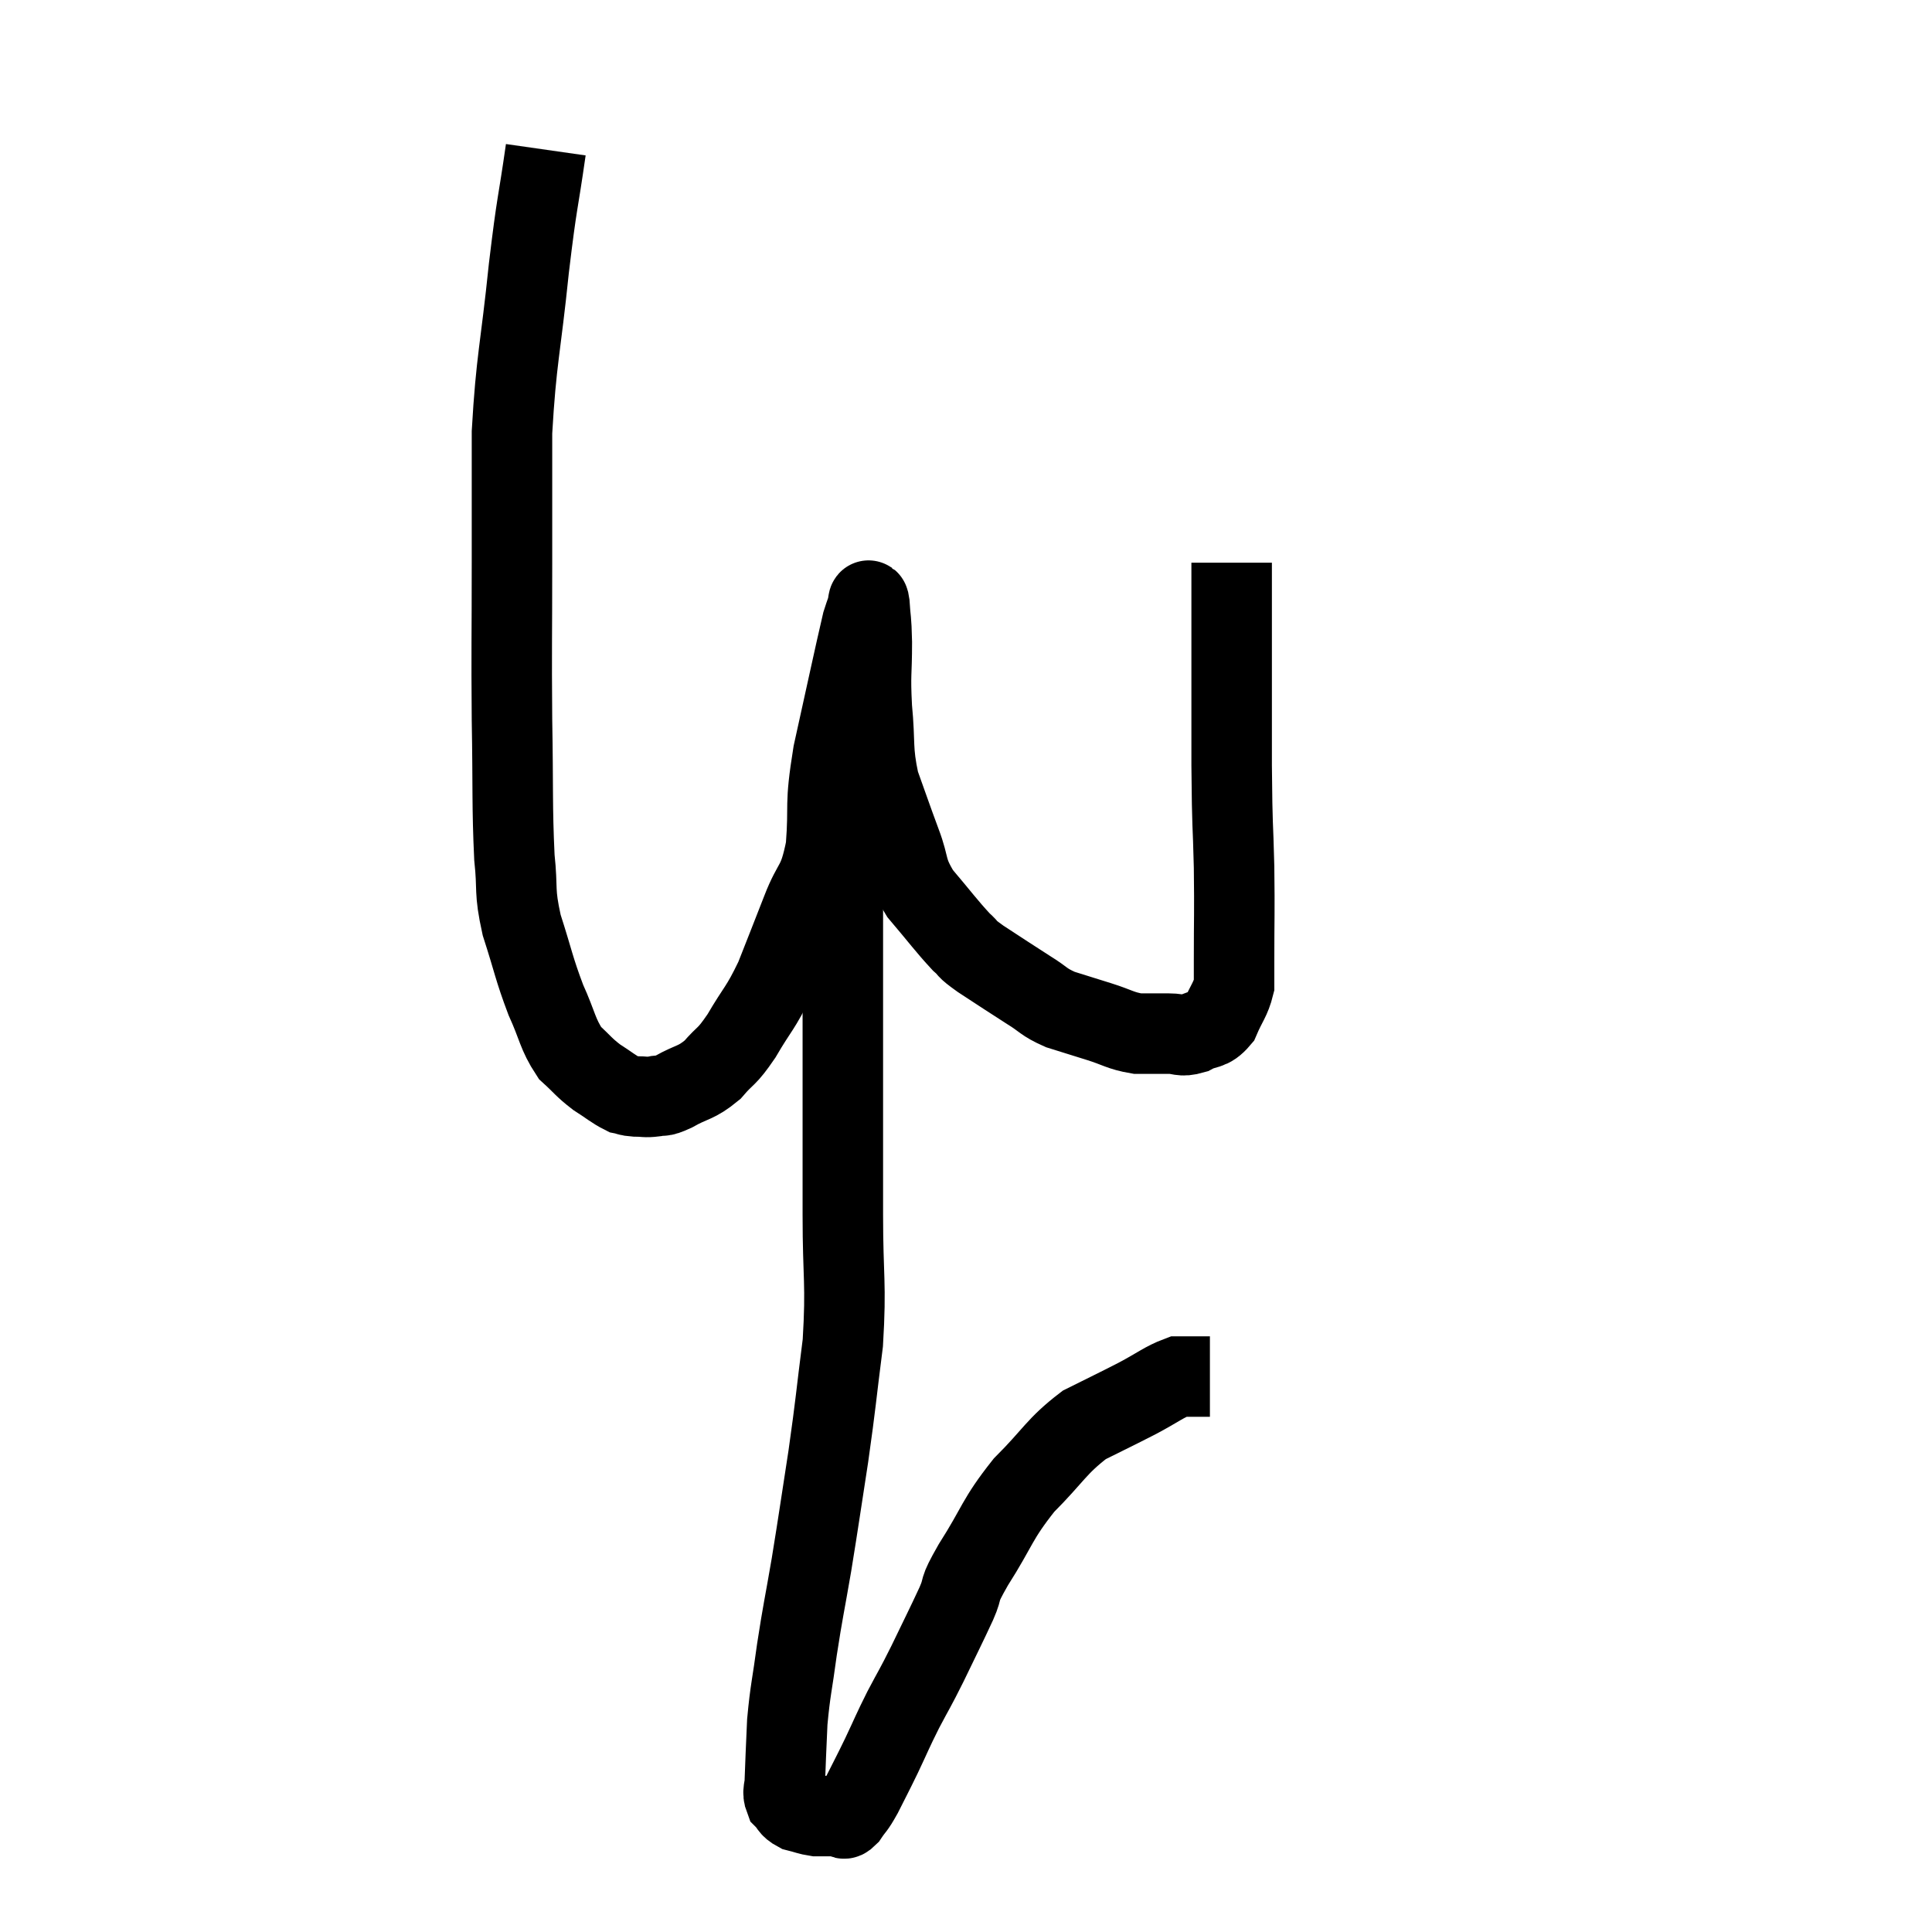 <svg width="48" height="48" viewBox="0 0 48 48" xmlns="http://www.w3.org/2000/svg"><path d="M 13.56 3.72 C 13.35 5.19, 13.35 4.905, 13.14 6.66 C 12.93 8.7, 12.825 8.91, 12.72 10.74 C 12.72 12.36, 12.72 12.195, 12.72 13.98 C 12.72 15.93, 12.705 16.05, 12.72 17.88 C 12.75 19.59, 12.72 20.025, 12.78 21.3 C 12.87 22.14, 12.765 22.095, 12.96 22.98 C 13.26 23.91, 13.26 24.045, 13.56 24.84 C 13.86 25.5, 13.845 25.68, 14.16 26.16 C 14.49 26.46, 14.49 26.505, 14.82 26.76 C 15.15 26.97, 15.24 27.06, 15.48 27.18 C 15.63 27.21, 15.585 27.225, 15.78 27.24 C 16.02 27.24, 16.02 27.27, 16.26 27.24 C 16.5 27.18, 16.38 27.285, 16.74 27.12 C 17.22 26.85, 17.28 26.925, 17.7 26.58 C 18.06 26.16, 18.03 26.31, 18.42 25.74 C 18.84 25.02, 18.885 25.08, 19.26 24.3 C 19.59 23.46, 19.605 23.43, 19.92 22.62 C 20.22 21.84, 20.325 22.035, 20.52 21.06 C 20.61 19.89, 20.475 20.115, 20.7 18.72 C 21.06 17.1, 21.21 16.38, 21.42 15.48 C 21.48 15.3, 21.495 15.24, 21.54 15.12 C 21.57 15.06, 21.57 14.79, 21.6 15 C 21.63 15.48, 21.645 15.315, 21.66 15.96 C 21.66 16.77, 21.615 16.71, 21.66 17.58 C 21.75 18.51, 21.66 18.6, 21.84 19.44 C 22.11 20.19, 22.125 20.25, 22.38 20.94 C 22.62 21.57, 22.485 21.585, 22.86 22.2 C 23.37 22.8, 23.505 22.995, 23.88 23.4 C 24.12 23.61, 23.94 23.52, 24.36 23.82 C 24.96 24.21, 25.065 24.285, 25.56 24.6 C 25.95 24.84, 25.905 24.885, 26.34 25.08 C 26.82 25.23, 26.82 25.23, 27.3 25.38 C 27.78 25.53, 27.825 25.605, 28.26 25.68 C 28.65 25.68, 28.695 25.68, 29.04 25.68 C 29.34 25.68, 29.325 25.77, 29.64 25.68 C 29.97 25.5, 30.045 25.62, 30.3 25.32 C 30.48 24.9, 30.57 24.84, 30.66 24.48 C 30.66 24.18, 30.66 24.615, 30.66 23.88 C 30.66 22.71, 30.675 22.755, 30.66 21.54 C 30.63 20.28, 30.615 20.745, 30.6 19.02 C 30.6 16.83, 30.6 15.9, 30.6 14.64 C 30.6 14.31, 30.6 14.145, 30.6 13.98 C 30.6 13.98, 30.6 13.98, 30.6 13.98 C 30.6 13.98, 30.6 13.98, 30.6 13.98 L 30.6 13.98" fill="none" stroke="black" stroke-width="2"></path><path d="M 20.94 20.04 C 20.94 20.52, 20.94 20.43, 20.94 21 C 20.94 21.66, 20.94 21.42, 20.94 22.32 C 20.94 23.46, 20.94 23.325, 20.94 24.6 C 20.94 26.01, 20.94 26.025, 20.94 27.42 C 20.94 28.8, 20.94 28.695, 20.94 30.18 C 20.94 31.77, 21.03 31.86, 20.94 33.36 C 20.76 34.77, 20.775 34.8, 20.58 36.18 C 20.37 37.53, 20.355 37.68, 20.16 38.88 C 19.98 39.93, 19.95 40.005, 19.8 40.98 C 19.68 41.88, 19.635 41.97, 19.56 42.78 C 19.53 43.5, 19.515 43.74, 19.5 44.22 C 19.5 44.46, 19.425 44.505, 19.5 44.7 C 19.65 44.85, 19.605 44.895, 19.8 45 C 20.04 45.06, 20.085 45.09, 20.28 45.12 C 20.43 45.12, 20.43 45.12, 20.58 45.12 C 20.73 45.12, 20.76 45.12, 20.88 45.12 C 20.97 45.12, 20.925 45.255, 21.06 45.12 C 21.24 44.85, 21.21 44.955, 21.42 44.58 C 21.66 44.1, 21.645 44.145, 21.9 43.62 C 22.17 43.05, 22.155 43.05, 22.44 42.48 C 22.74 41.91, 22.71 42, 23.04 41.34 C 23.4 40.59, 23.475 40.455, 23.76 39.84 C 23.97 39.36, 23.76 39.615, 24.18 38.88 C 24.81 37.89, 24.75 37.77, 25.44 36.9 C 26.19 36.15, 26.235 35.94, 26.94 35.4 C 27.6 35.07, 27.675 35.04, 28.26 34.74 C 28.77 34.47, 28.92 34.335, 29.28 34.2 C 29.49 34.2, 29.505 34.2, 29.7 34.2 C 29.88 34.2, 29.97 34.2, 30.06 34.2 C 30.06 34.2, 30.06 34.2, 30.06 34.2 L 30.06 34.2" fill="none" stroke="black" stroke-width="2"></path></svg>